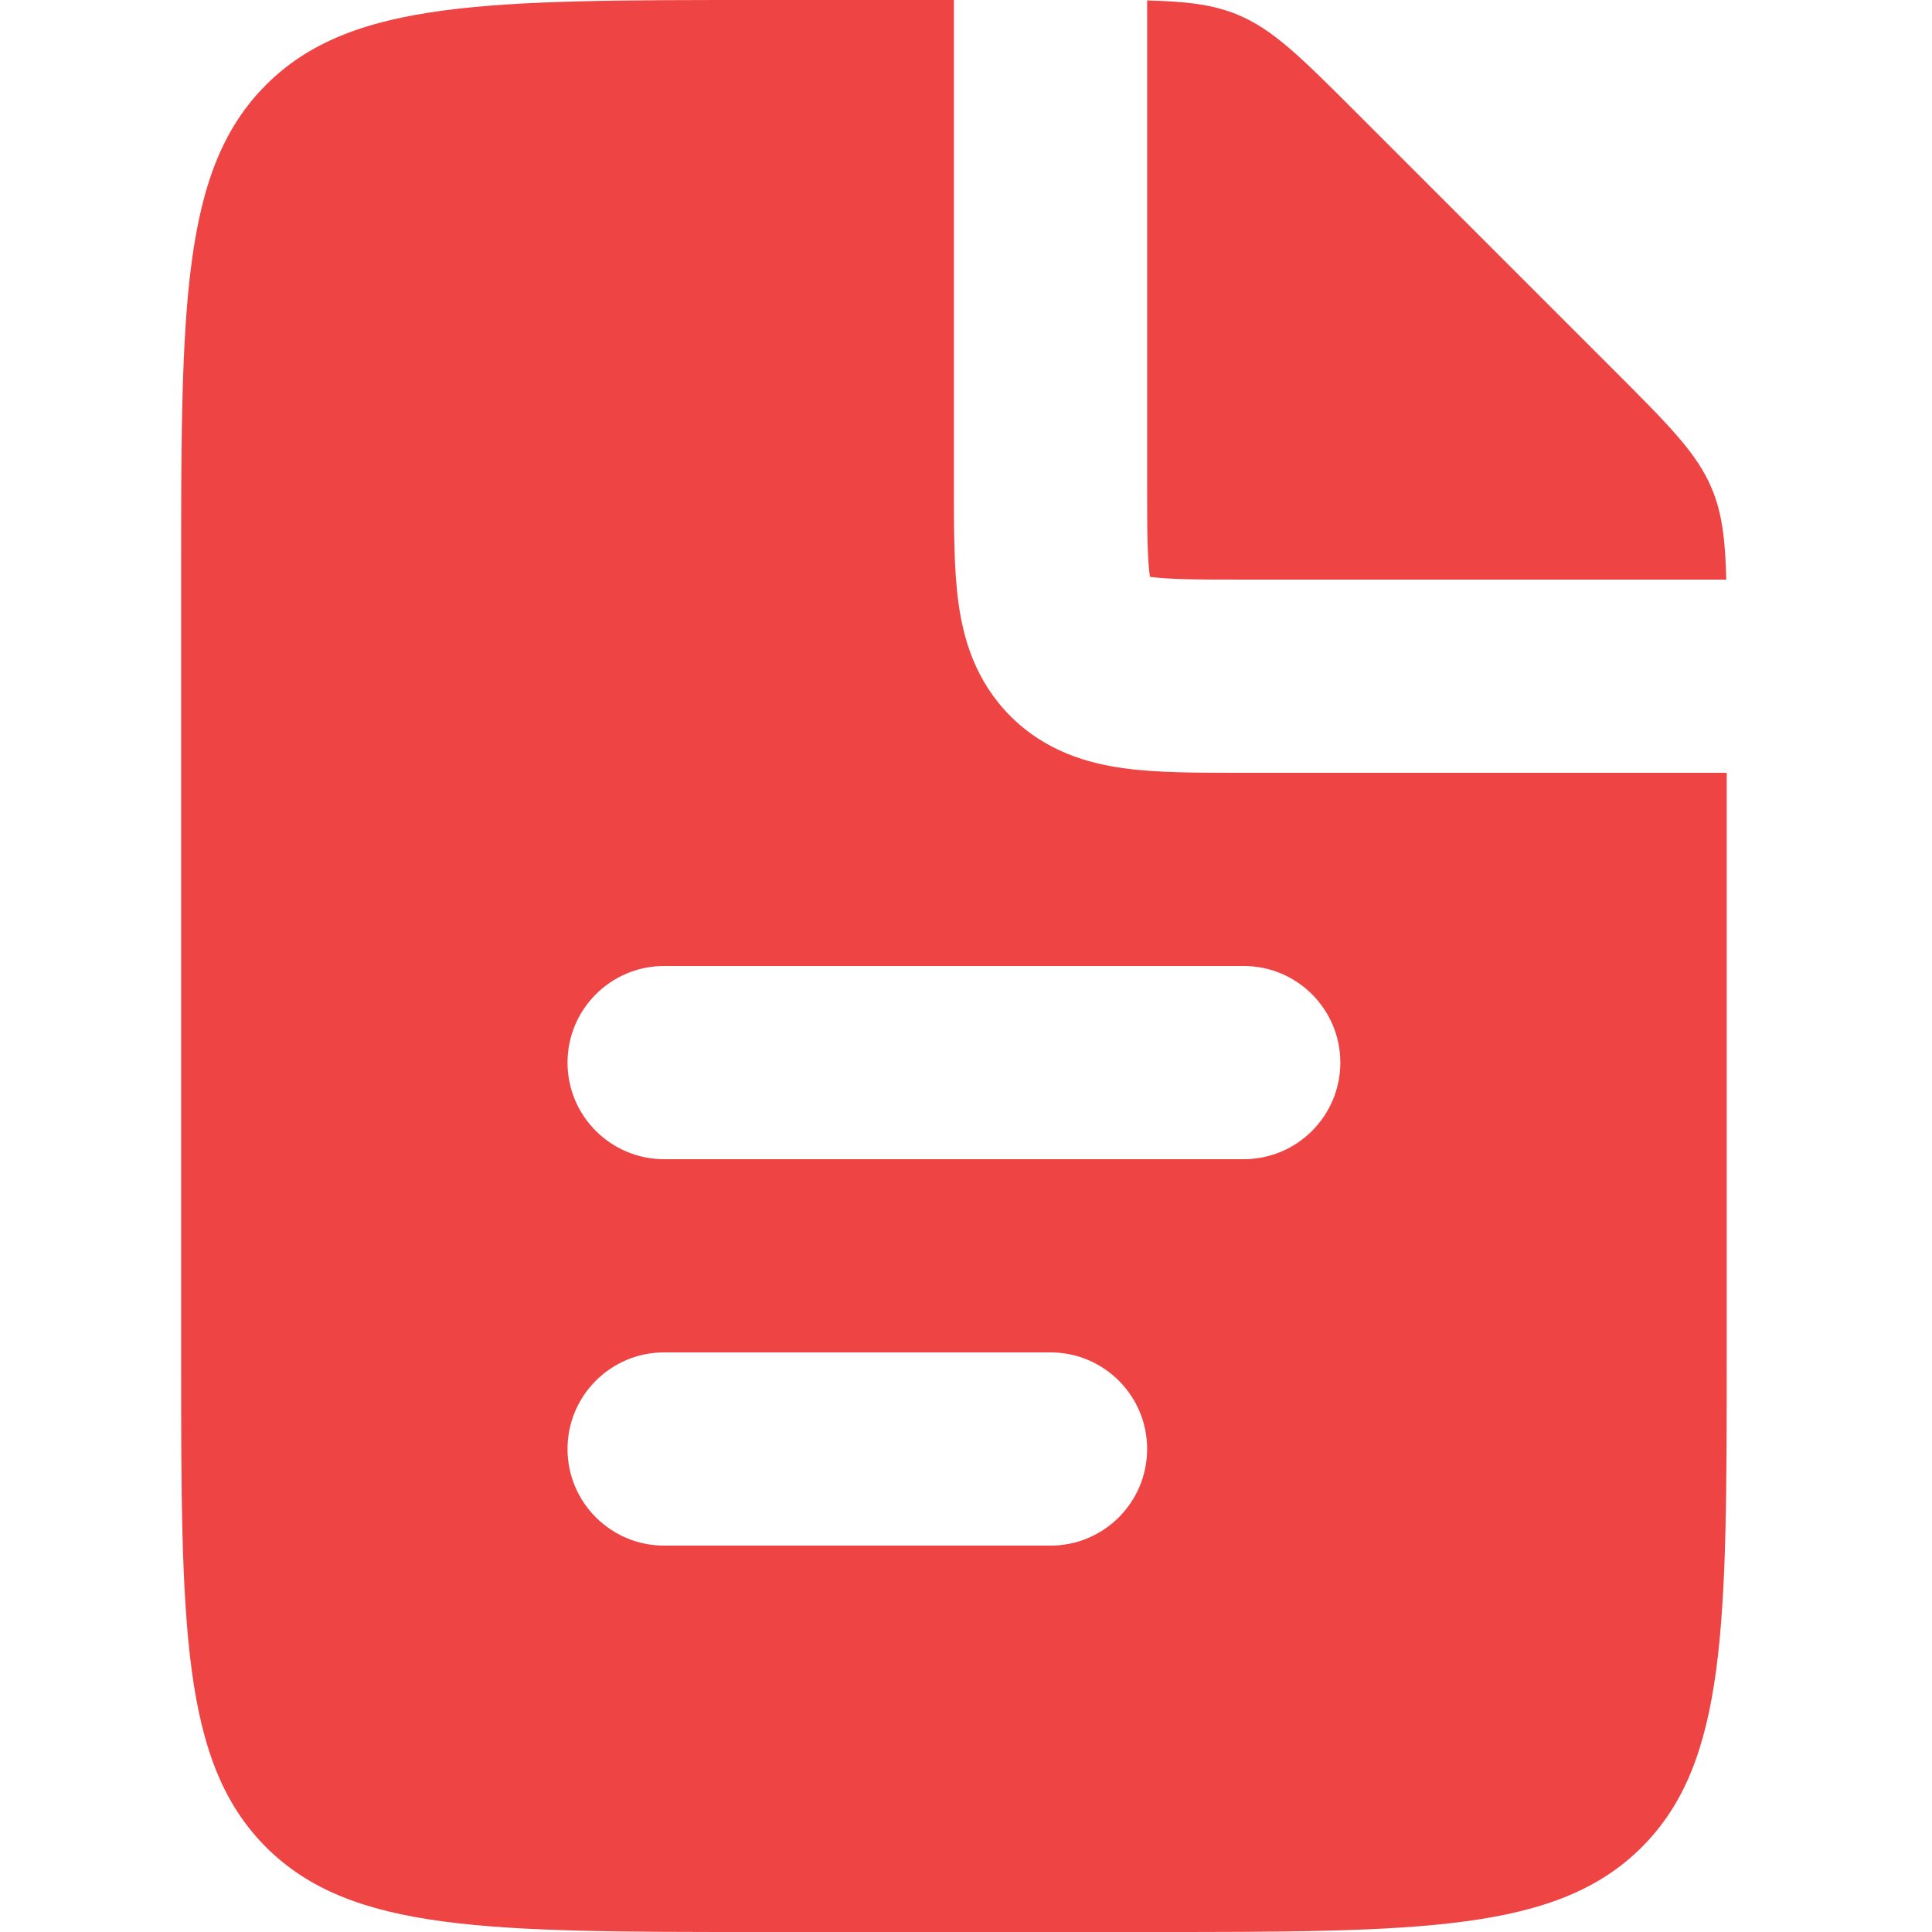 <svg width="64" height="64" viewBox="0 0 64 64" fill="none" xmlns="http://www.w3.org/2000/svg">
<path fill-rule="evenodd" clip-rule="evenodd" d="M31.6 0V16V16.174C31.6 17.531 31.599 18.85 31.746 19.938C31.91 21.164 32.312 22.563 33.475 23.726C34.637 24.888 36.036 25.289 37.262 25.454C38.35 25.601 39.669 25.6 41.026 25.6H41.2H57.2V44.8C57.2 53.851 57.2 58.376 54.388 61.188C51.576 64 47.051 64 38 64H25.2C16.149 64 11.624 64 8.812 61.188C6 58.376 6 53.851 6 44.8V19.2C6 10.149 6 5.624 8.812 2.812C11.624 0 16.149 0 25.2 0H31.6ZM38 0.015V16C38 17.599 38.007 18.476 38.089 19.085L38.092 19.108L38.115 19.111C38.724 19.193 39.601 19.2 41.2 19.2H57.185C57.153 17.883 57.048 17.011 56.713 16.202C56.226 15.026 55.301 14.101 53.451 12.251L44.949 3.749C43.099 1.899 42.174 0.974 40.998 0.487C40.189 0.152 39.317 0.047 38 0.015ZM18.8 35.2C18.8 33.433 20.233 32 22 32H41.2C42.967 32 44.4 33.433 44.4 35.2C44.4 36.967 42.967 38.4 41.2 38.4H22C20.233 38.4 18.8 36.967 18.8 35.2ZM22 44.8C20.233 44.8 18.8 46.233 18.8 48C18.8 49.767 20.233 51.2 22 51.2H34.8C36.567 51.2 38 49.767 38 48C38 46.233 36.567 44.8 34.8 44.8H22Z" fill="#EF4444"/>
</svg>
